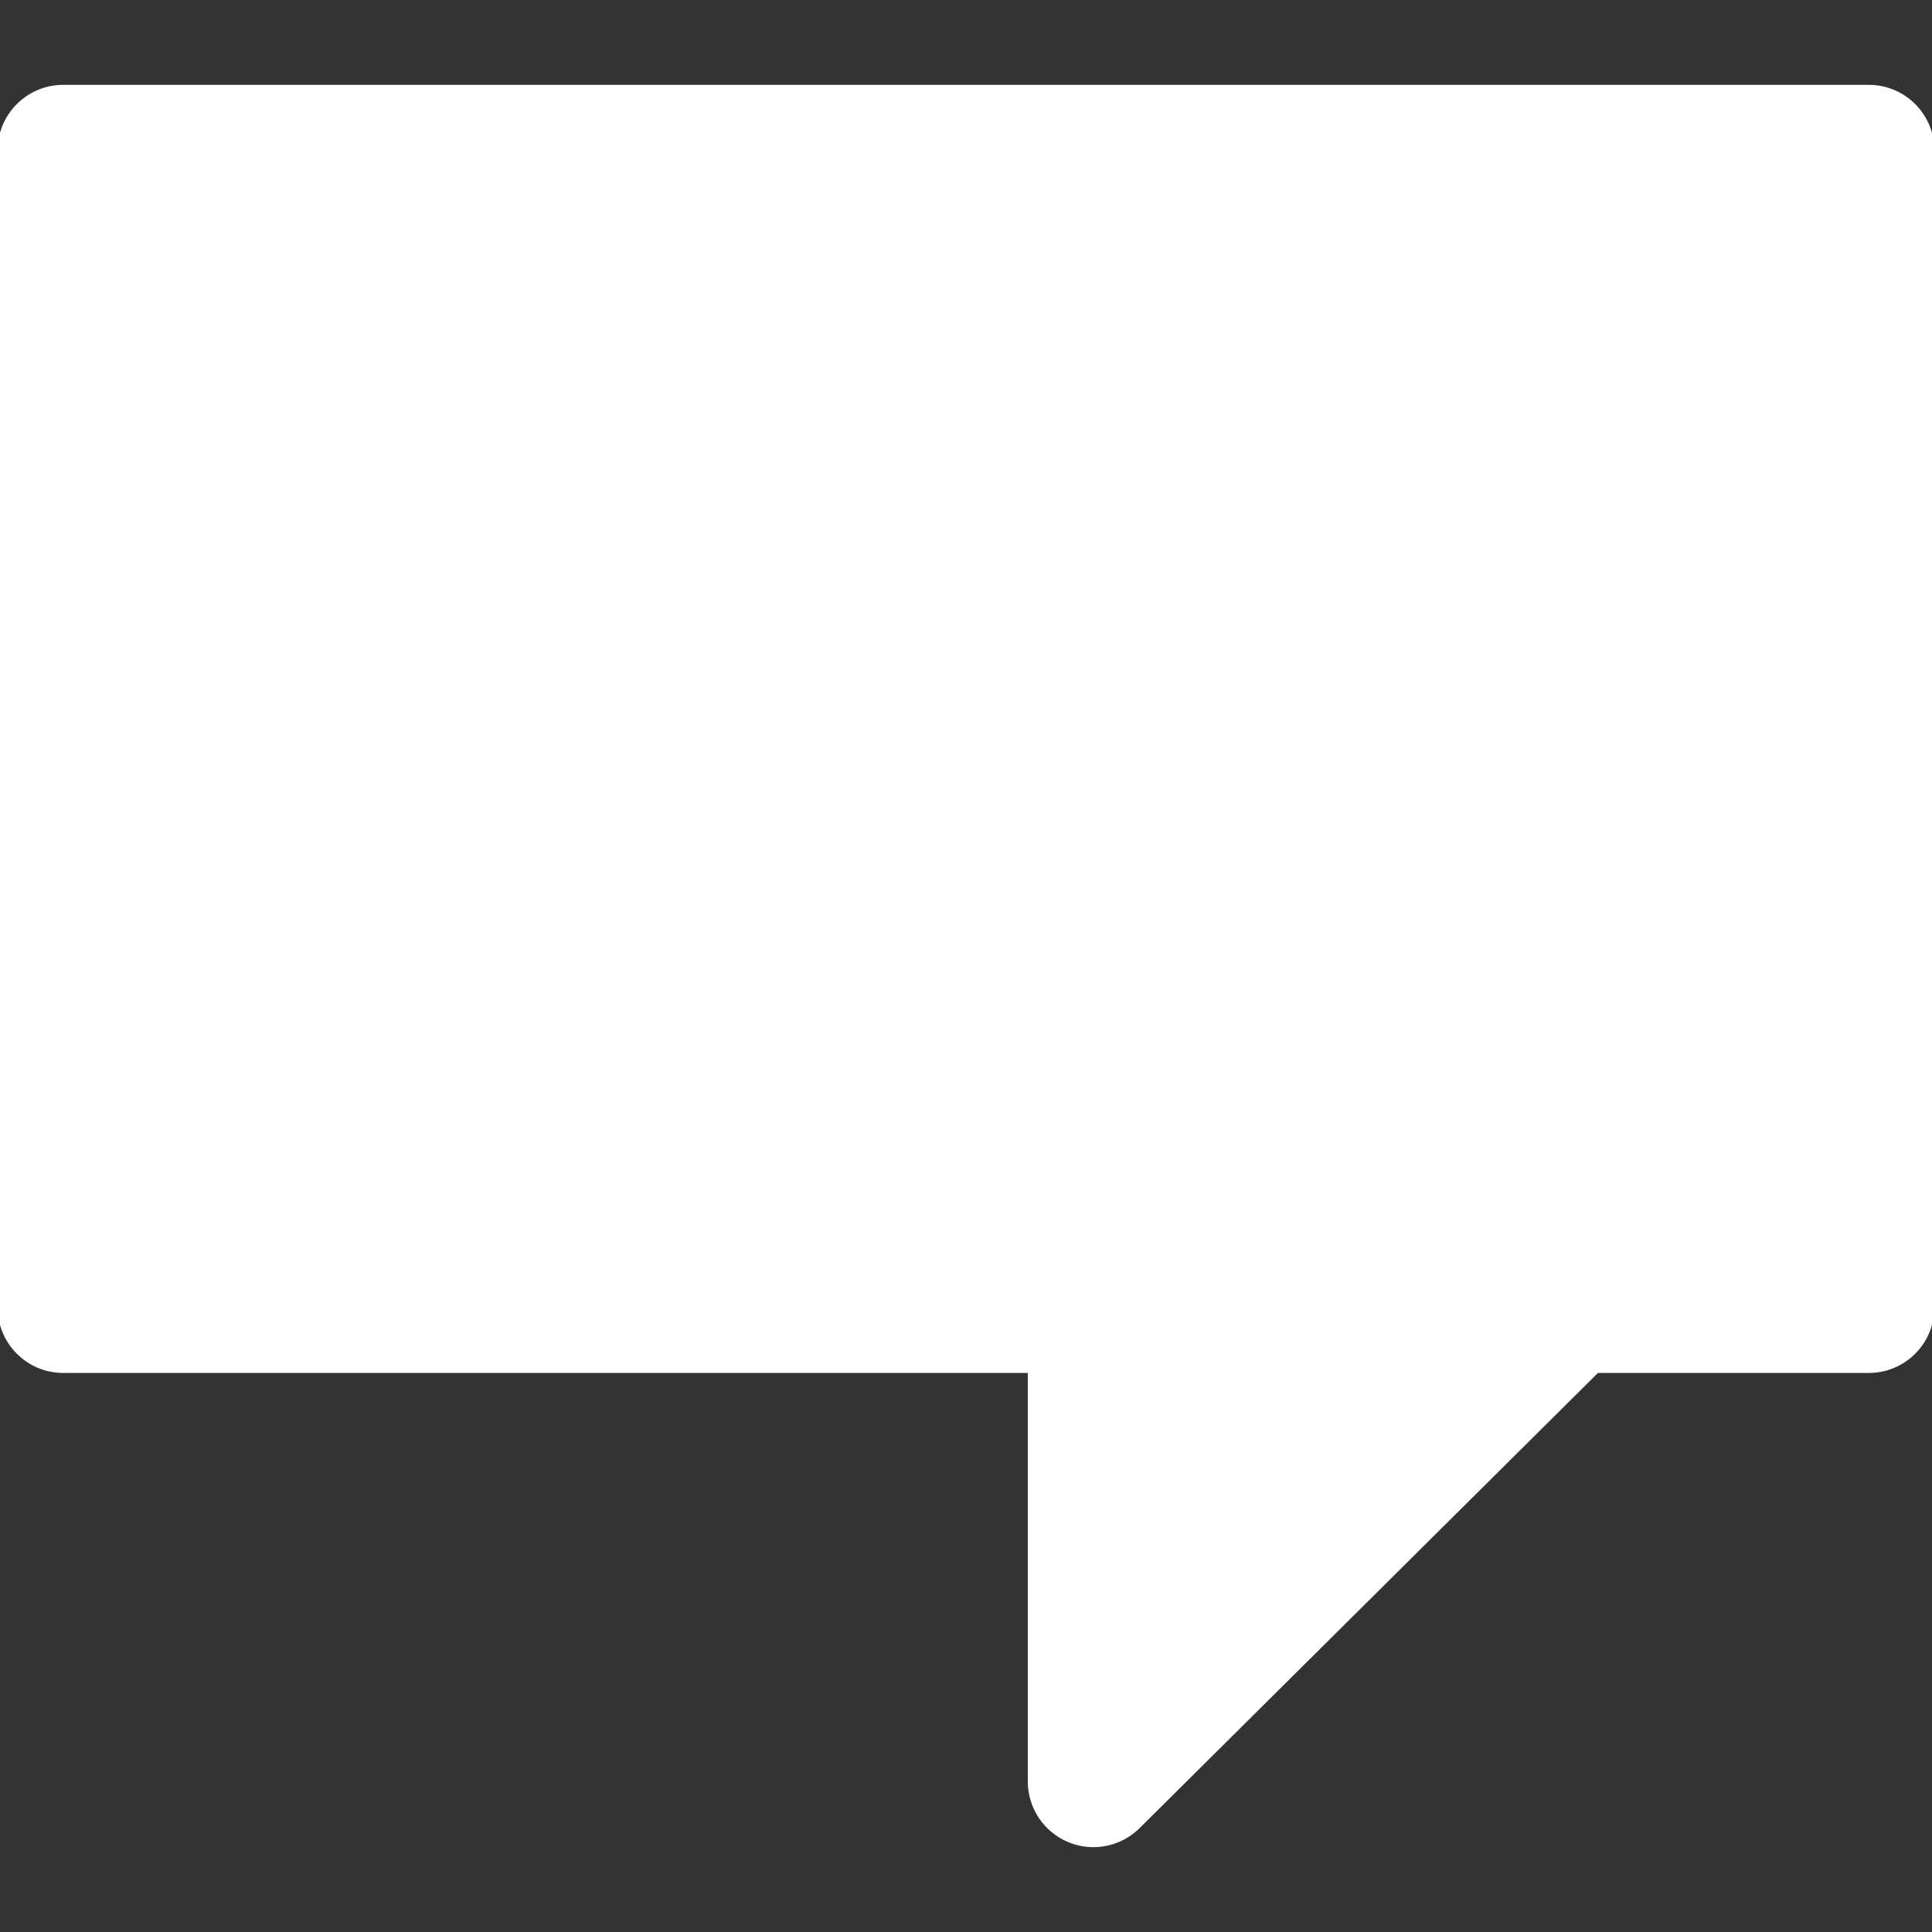 <!DOCTYPE svg PUBLIC "-//W3C//DTD SVG 1.1//EN" "http://www.w3.org/Graphics/SVG/1.1/DTD/svg11.dtd">
<!-- Uploaded to: SVG Repo, www.svgrepo.com, Transformed by: SVG Repo Mixer Tools -->
<svg fill="#ffffff" version="1.1" id="Capa_1" xmlns="http://www.w3.org/2000/svg" xmlns:xlink="http://www.w3.org/1999/xlink" width="800px" height="800px" viewBox="0 0 404.941 404.941" xml:space="preserve" transform="matrix(-1, 0, 0, -1, 0, 0)rotate(180)" stroke="#ffffff">
<rect x="0" y="0" width="404.941" height="404.941" fill="#333333" stroke="none"/>
<g id="SVGRepo_bgCarrier" stroke-width="0"/>
<g id="SVGRepo_tracerCarrier" stroke-linecap="round" stroke-linejoin="round"/>
<g id="SVGRepo_iconCarrier"> <g> <path d="M391.689,18.283H13.25C5.931,18.283,0,24.218,0,31.535v242.48c0,7.32,5.931,13.252,13.25,13.252h202.674v86.137 c0,5.359,3.228,10.193,8.18,12.244c1.64,0.68,3.361,1.01,5.068,1.01c3.446,0,6.838-1.348,9.372-3.883l96.171-95.508h56.975 c7.32,0,13.252-5.932,13.252-13.252V31.534C404.943,24.217,399.01,18.283,391.689,18.283L391.689,18.283z"/> </g> </g>
</svg>